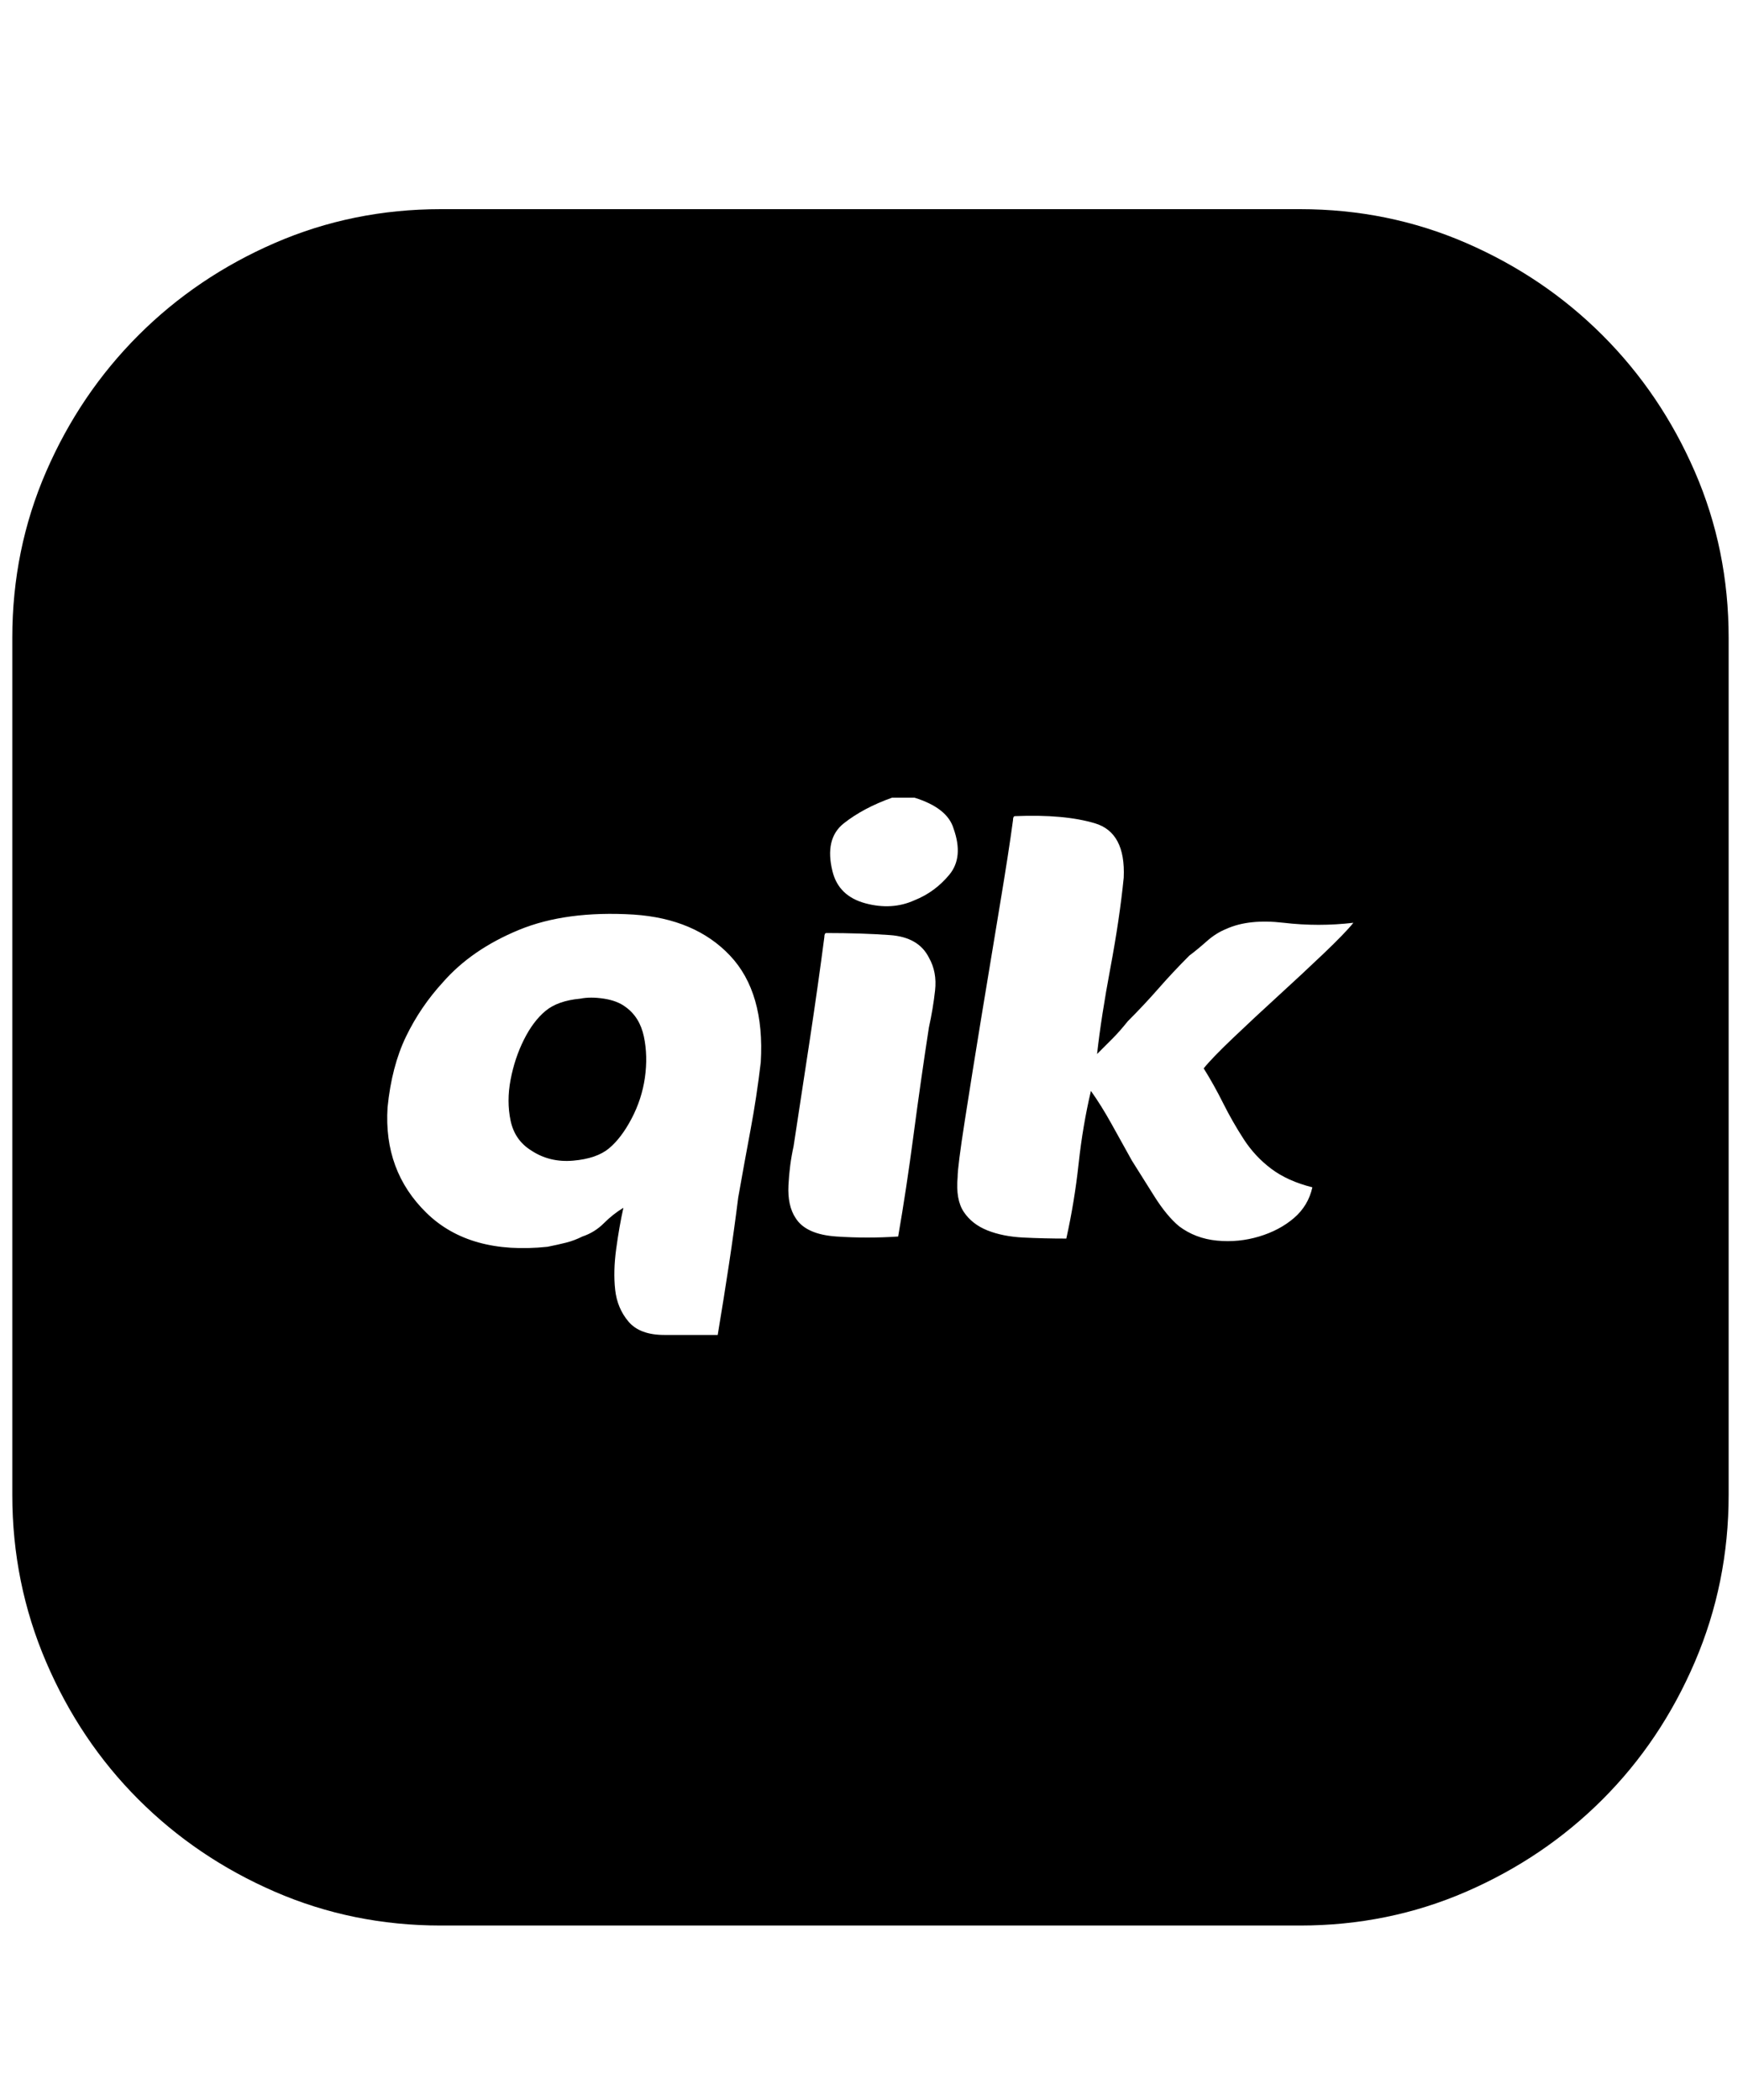 <svg xmlns="http://www.w3.org/2000/svg" viewBox="0 0 425 512"><path d="M141.5 243.5q2.5-.5 5.75 0t5.25 2q3.5 2.5 4.5 7.25t.25 10-3.25 10-5.5 7.25-8.75 3-10.25-2.5q-4-2.5-5-7.25t0-10 3.25-9.75 5.25-7 8.5-3zM317 51q21.5 0 40.5 8.25t33.25 22.5 22.5 33.25 8.25 40.5v209q0 21.5-8.25 40.75t-22.5 33.5-33.25 22.5-40.5 8.25H107.5q-21.5 0-40.5-8.25t-33.25-22.5-22.5-33.5T3 364.5v-209Q3 134 11.25 115t22.5-33.25T67 59.25 107.5 51H317zM180 292q1.5-8.5 3-16.5t2.5-16.5q1-17-7.5-26t-23.5-10q-16.5-1-28 3.75T108 239.5q-5.5 6-9 13.25T94.5 270q-1 15.5 9.5 25.75t29.5 8.25q2.5-.5 4.5-1t4-1.5q3-1 5.25-3.25t4.75-3.75q-1 4.5-1.75 10t-.25 10 3.25 7.75 8.75 3.25h13q1.5-9 2.75-17.25T180 292zm46.5-41.5q1-4.5 1.5-9t-1.5-8q-2.5-5-9.5-5.5t-15.5-.5q-.5 0-.5 1-1.5 11.5-3.5 24.75t-4 26.25q-1 4.5-1.25 9.5t1.75 8q2.5 4 10 4.5t15 0q2-11.5 3.75-24.75t3.75-26.25zm-3.5-31q5-2 8.5-6.25t1-11.25q-1.5-5-9.5-7.5h-5.5q-7 2.5-11.75 6.25T203 212.5q1.5 6 8 7.75t12-.75zm70.5 41q2-2.5 7.25-7.5t11-10.25 11-10.25T330 225q-8.5 1-17 0t-14 1.5q-2.5 1-4.75 3T290 233q-4 4-7.5 8t-7.5 8q-2 2.5-3.75 4.25L267.5 257q1-9 3.25-21t3.25-22q.5-11-7-13.25T247.5 199q-.5 0-.5 1-1 7.5-3.25 21t-4.5 27.25-4 25T233.5 287q-.5 5.5 1.5 8.5t5.75 4.5 8.75 1.75 10.5.25q2-9 3-18.25t3-17.75q2.5 3.5 5 8l5 9q2.5 4 5.5 8.75t6 7.25q4 3 9.25 3.5t10.25-1 8.5-4.5 4.5-7.5q-6-1.5-10-4.5t-6.75-7.25-5-8.75-4.75-8.5z"/></svg>